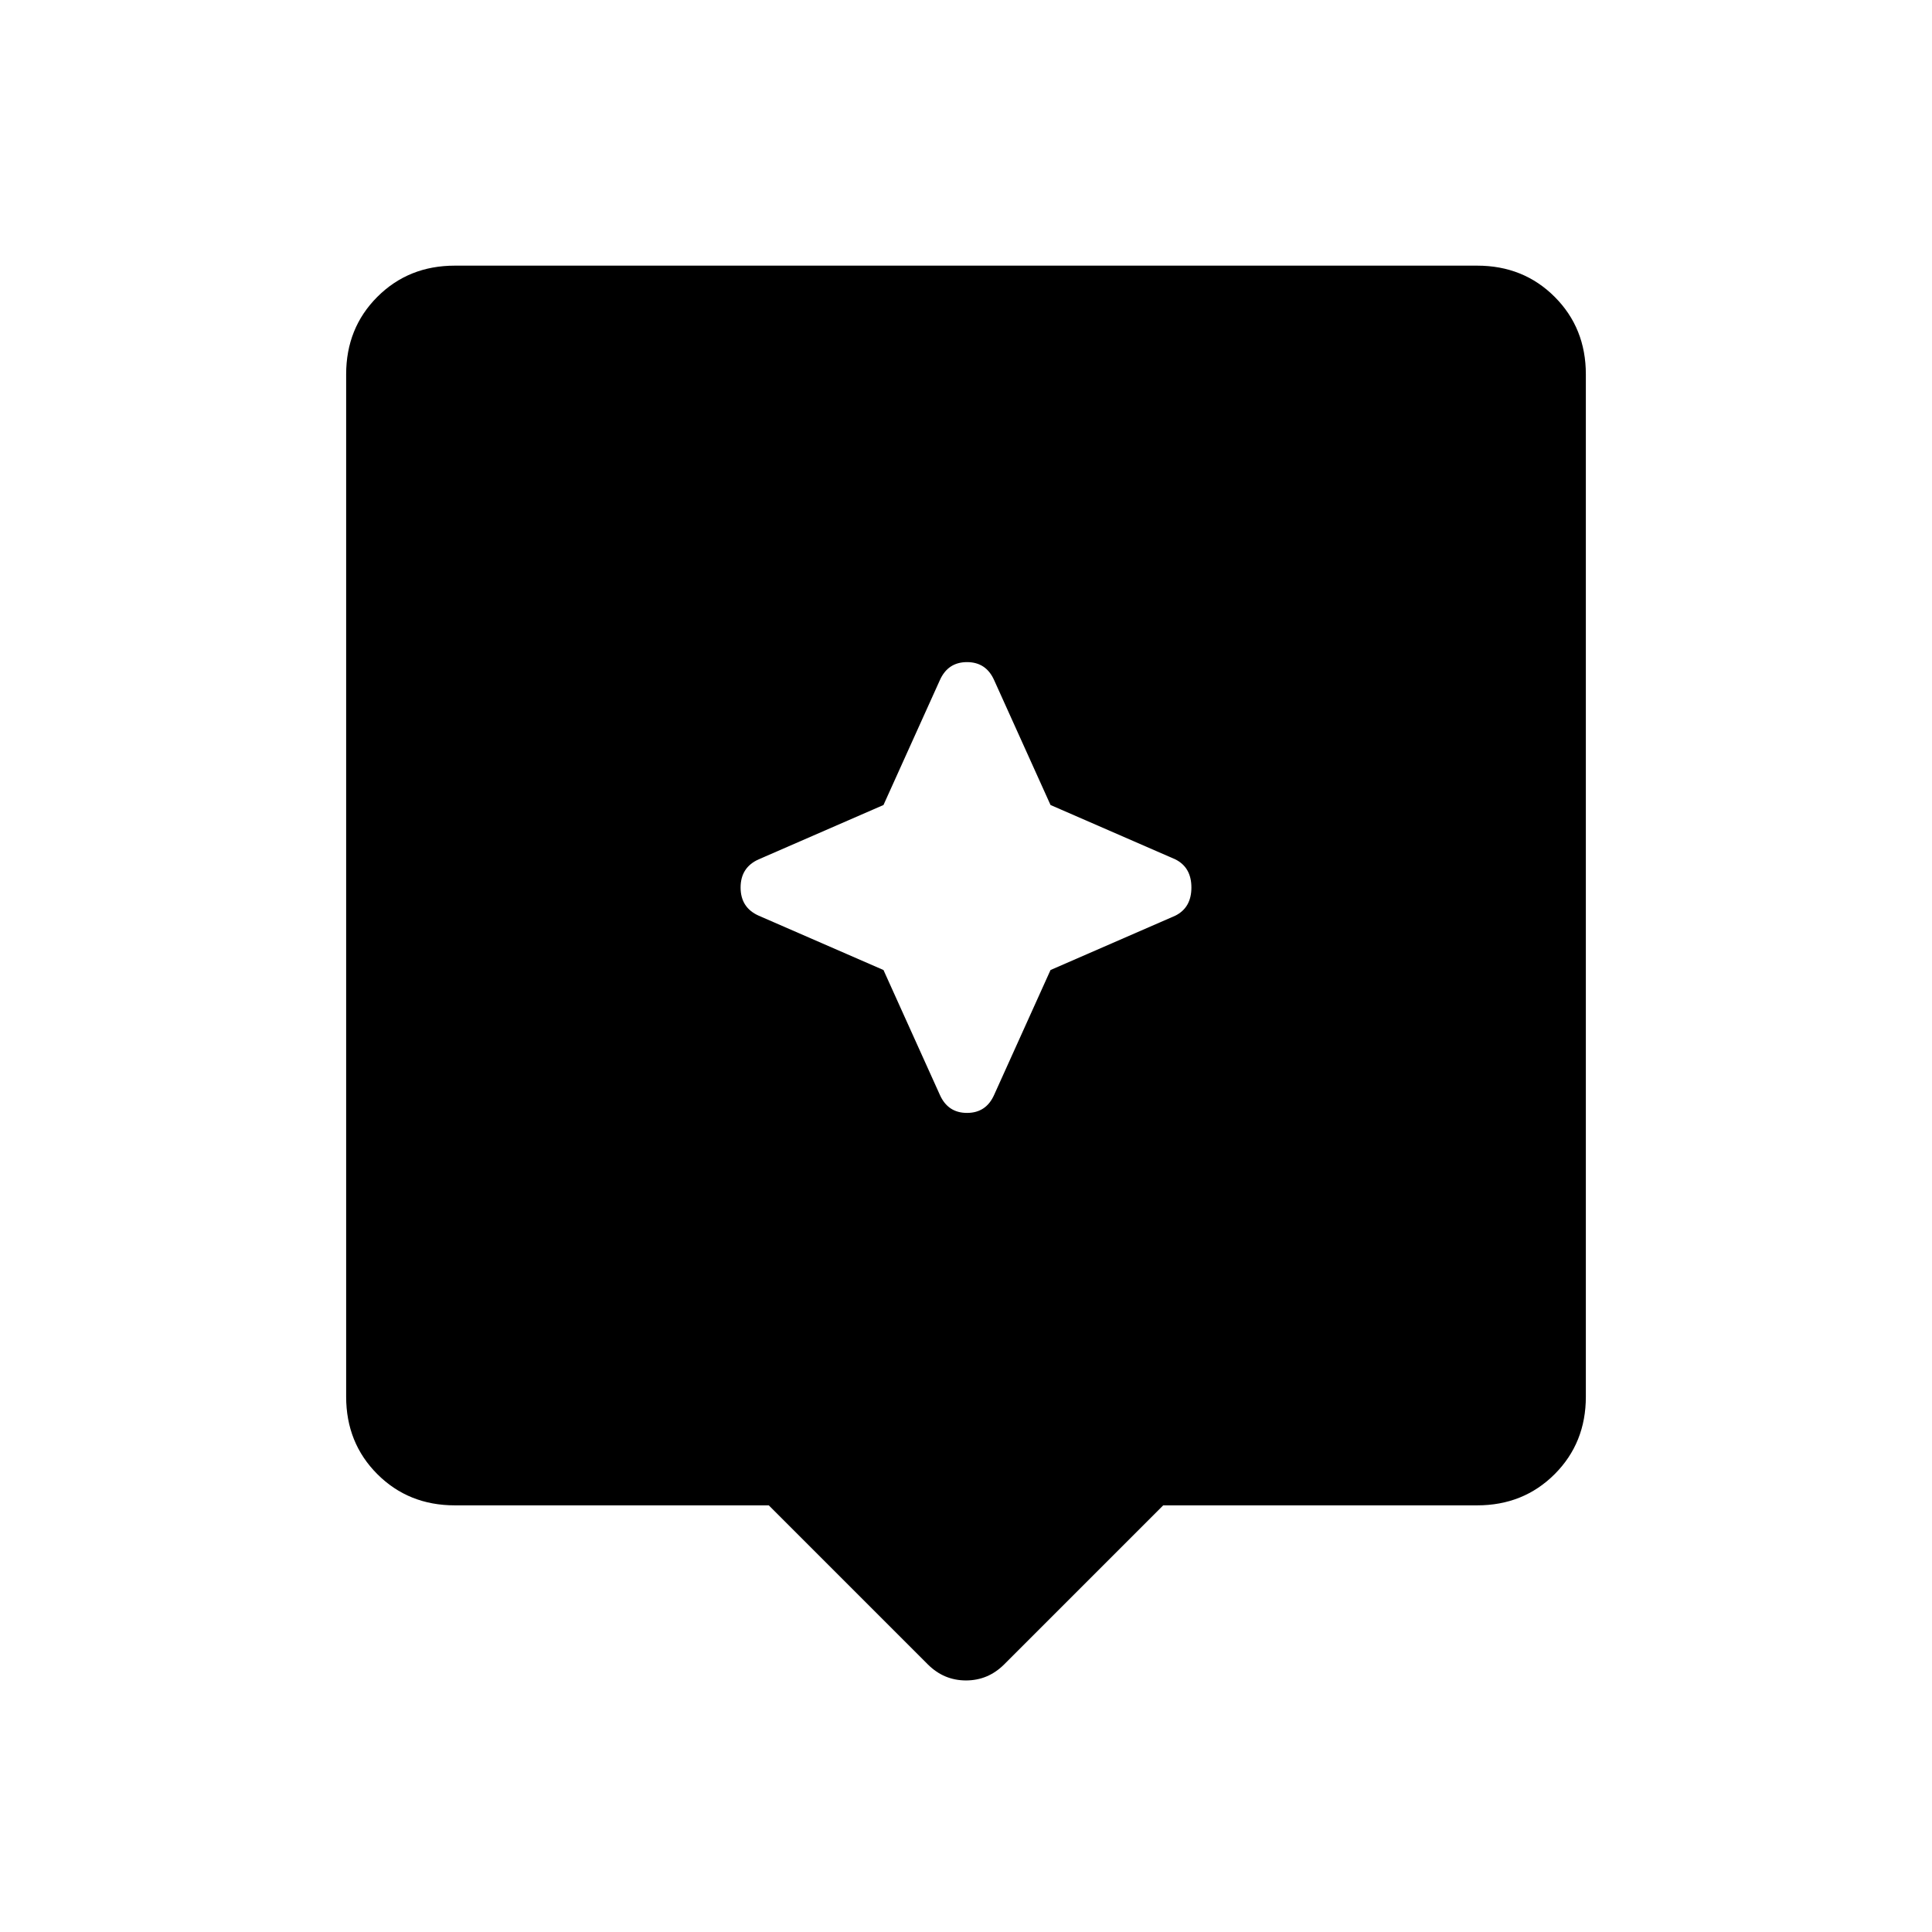 <svg xmlns="http://www.w3.org/2000/svg" height="48" width="48"><path d="M23.05 41.35 19.1 37.4H11.3Q10.15 37.4 9.375 36.625Q8.6 35.85 8.6 34.7V9.3Q8.6 8.15 9.375 7.375Q10.15 6.6 11.3 6.6H36.7Q37.85 6.6 38.625 7.375Q39.4 8.15 39.4 9.3V34.7Q39.4 35.85 38.625 36.625Q37.85 37.4 36.7 37.4H28.9L24.95 41.35Q24.55 41.75 24 41.75Q23.45 41.75 23.05 41.35ZM26.1 24.1 29.2 22.75Q29.6 22.55 29.6 22.05Q29.6 21.55 29.2 21.35L26.1 20L24.7 16.9Q24.5 16.45 24.025 16.45Q23.55 16.45 23.35 16.9L21.95 20L18.85 21.35Q18.4 21.55 18.4 22.05Q18.4 22.55 18.85 22.75L21.95 24.1L23.35 27.2Q23.55 27.65 24.025 27.65Q24.5 27.65 24.7 27.2Z"/></svg>